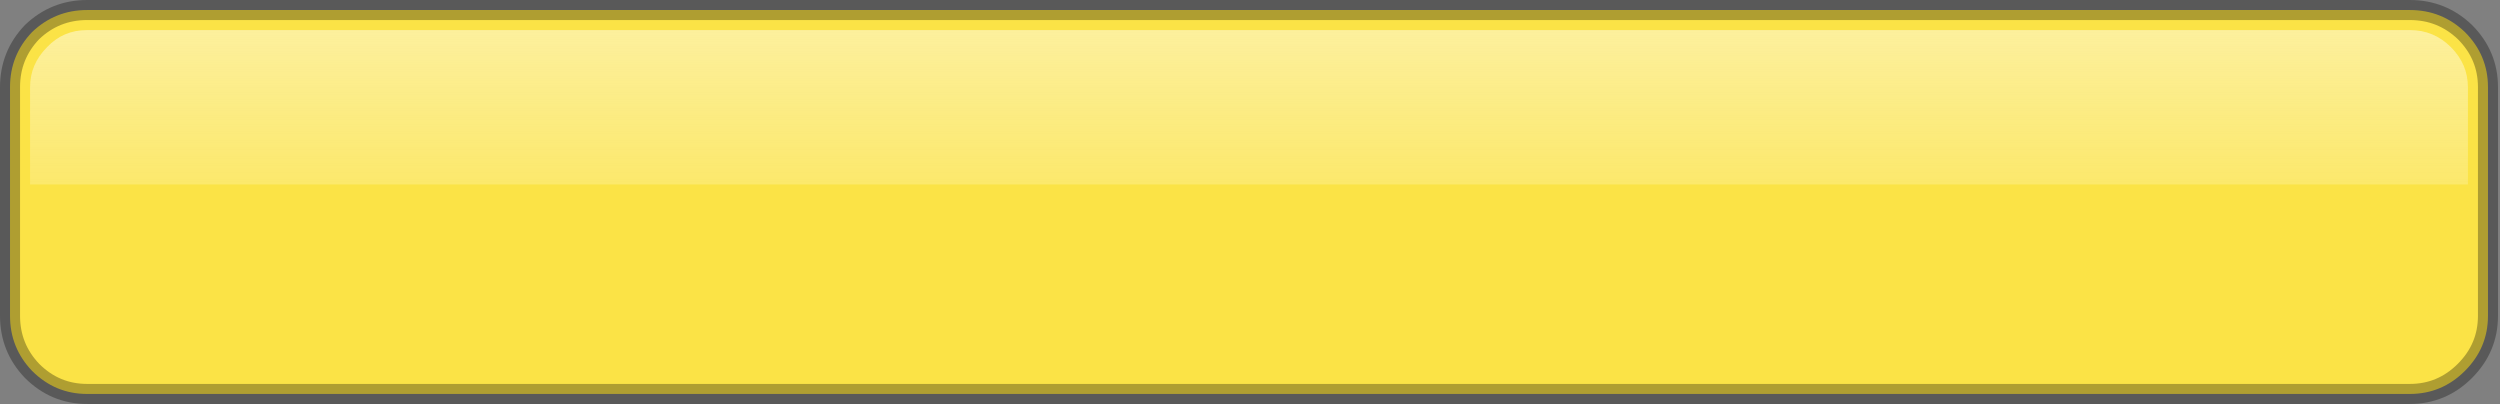 <?xml version="1.0" encoding="UTF-8" standalone="no"?>
<svg xmlns:ffdec="https://www.free-decompiler.com/flash" xmlns:xlink="http://www.w3.org/1999/xlink" ffdec:objectType="shape" height="20.15px" width="124.7px" xmlns="http://www.w3.org/2000/svg">
  <rect width="100%" height="100%" fill="#808080" stroke="none"/>
  <g transform="matrix(1.0, 0.0, 0.0, 1.0, 62.3, 10.05)">
    <path d="M61.8 5.7 Q61.8 7.3 60.65 8.45 59.5 9.6 57.9 9.6 L-57.95 9.6 Q-59.55 9.6 -60.7 8.45 -61.8 7.3 -61.8 5.7 L-61.8 -5.7 Q-61.8 -7.3 -60.7 -8.45 -59.55 -9.55 -57.95 -9.55 L57.9 -9.55 Q59.5 -9.55 60.65 -8.45 61.8 -7.3 61.8 -5.7 L61.8 5.7" fill="#fbe346" fill-rule="evenodd" stroke="none"/>
    <path d="M61.8 5.7 Q61.8 7.3 60.65 8.45 59.5 9.6 57.9 9.6 L-57.95 9.6 Q-59.55 9.6 -60.7 8.45 -61.8 7.3 -61.8 5.7 L-61.8 -5.7 Q-61.8 -7.3 -60.7 -8.45 -59.55 -9.55 -57.95 -9.55 L57.9 -9.55 Q59.5 -9.55 60.65 -8.45 61.8 -7.3 61.8 -5.7 L61.8 5.7 Z" fill="none" stroke="#000000" stroke-linecap="butt" stroke-linejoin="miter-clip" stroke-miterlimit="4.0" stroke-opacity="0.302" stroke-width="1.0"/>
    <path d="M59.95 -7.7 Q60.8 -6.85 60.8 -5.7 L60.8 -0.85 -60.8 -0.85 -60.8 -5.7 Q-60.8 -6.85 -59.95 -7.7 -59.15 -8.55 -57.95 -8.55 L57.9 -8.55 Q59.1 -8.55 59.95 -7.7" fill="url(#gradient0)" fill-rule="evenodd" stroke="none"/>
  </g>
  <defs>
    <linearGradient gradientTransform="matrix(0.0, 0.008, 0.008, 0.0, 0.0, -2.8)" gradientUnits="userSpaceOnUse" id="gradient0" spreadMethod="pad" x1="-819.2" x2="819.2">
      <stop offset="0.0" stop-color="#fefefe" stop-opacity="0.498"/>
      <stop offset="1.0" stop-color="#fefefe" stop-opacity="0.047"/>
    </linearGradient>
  </defs>
</svg>

